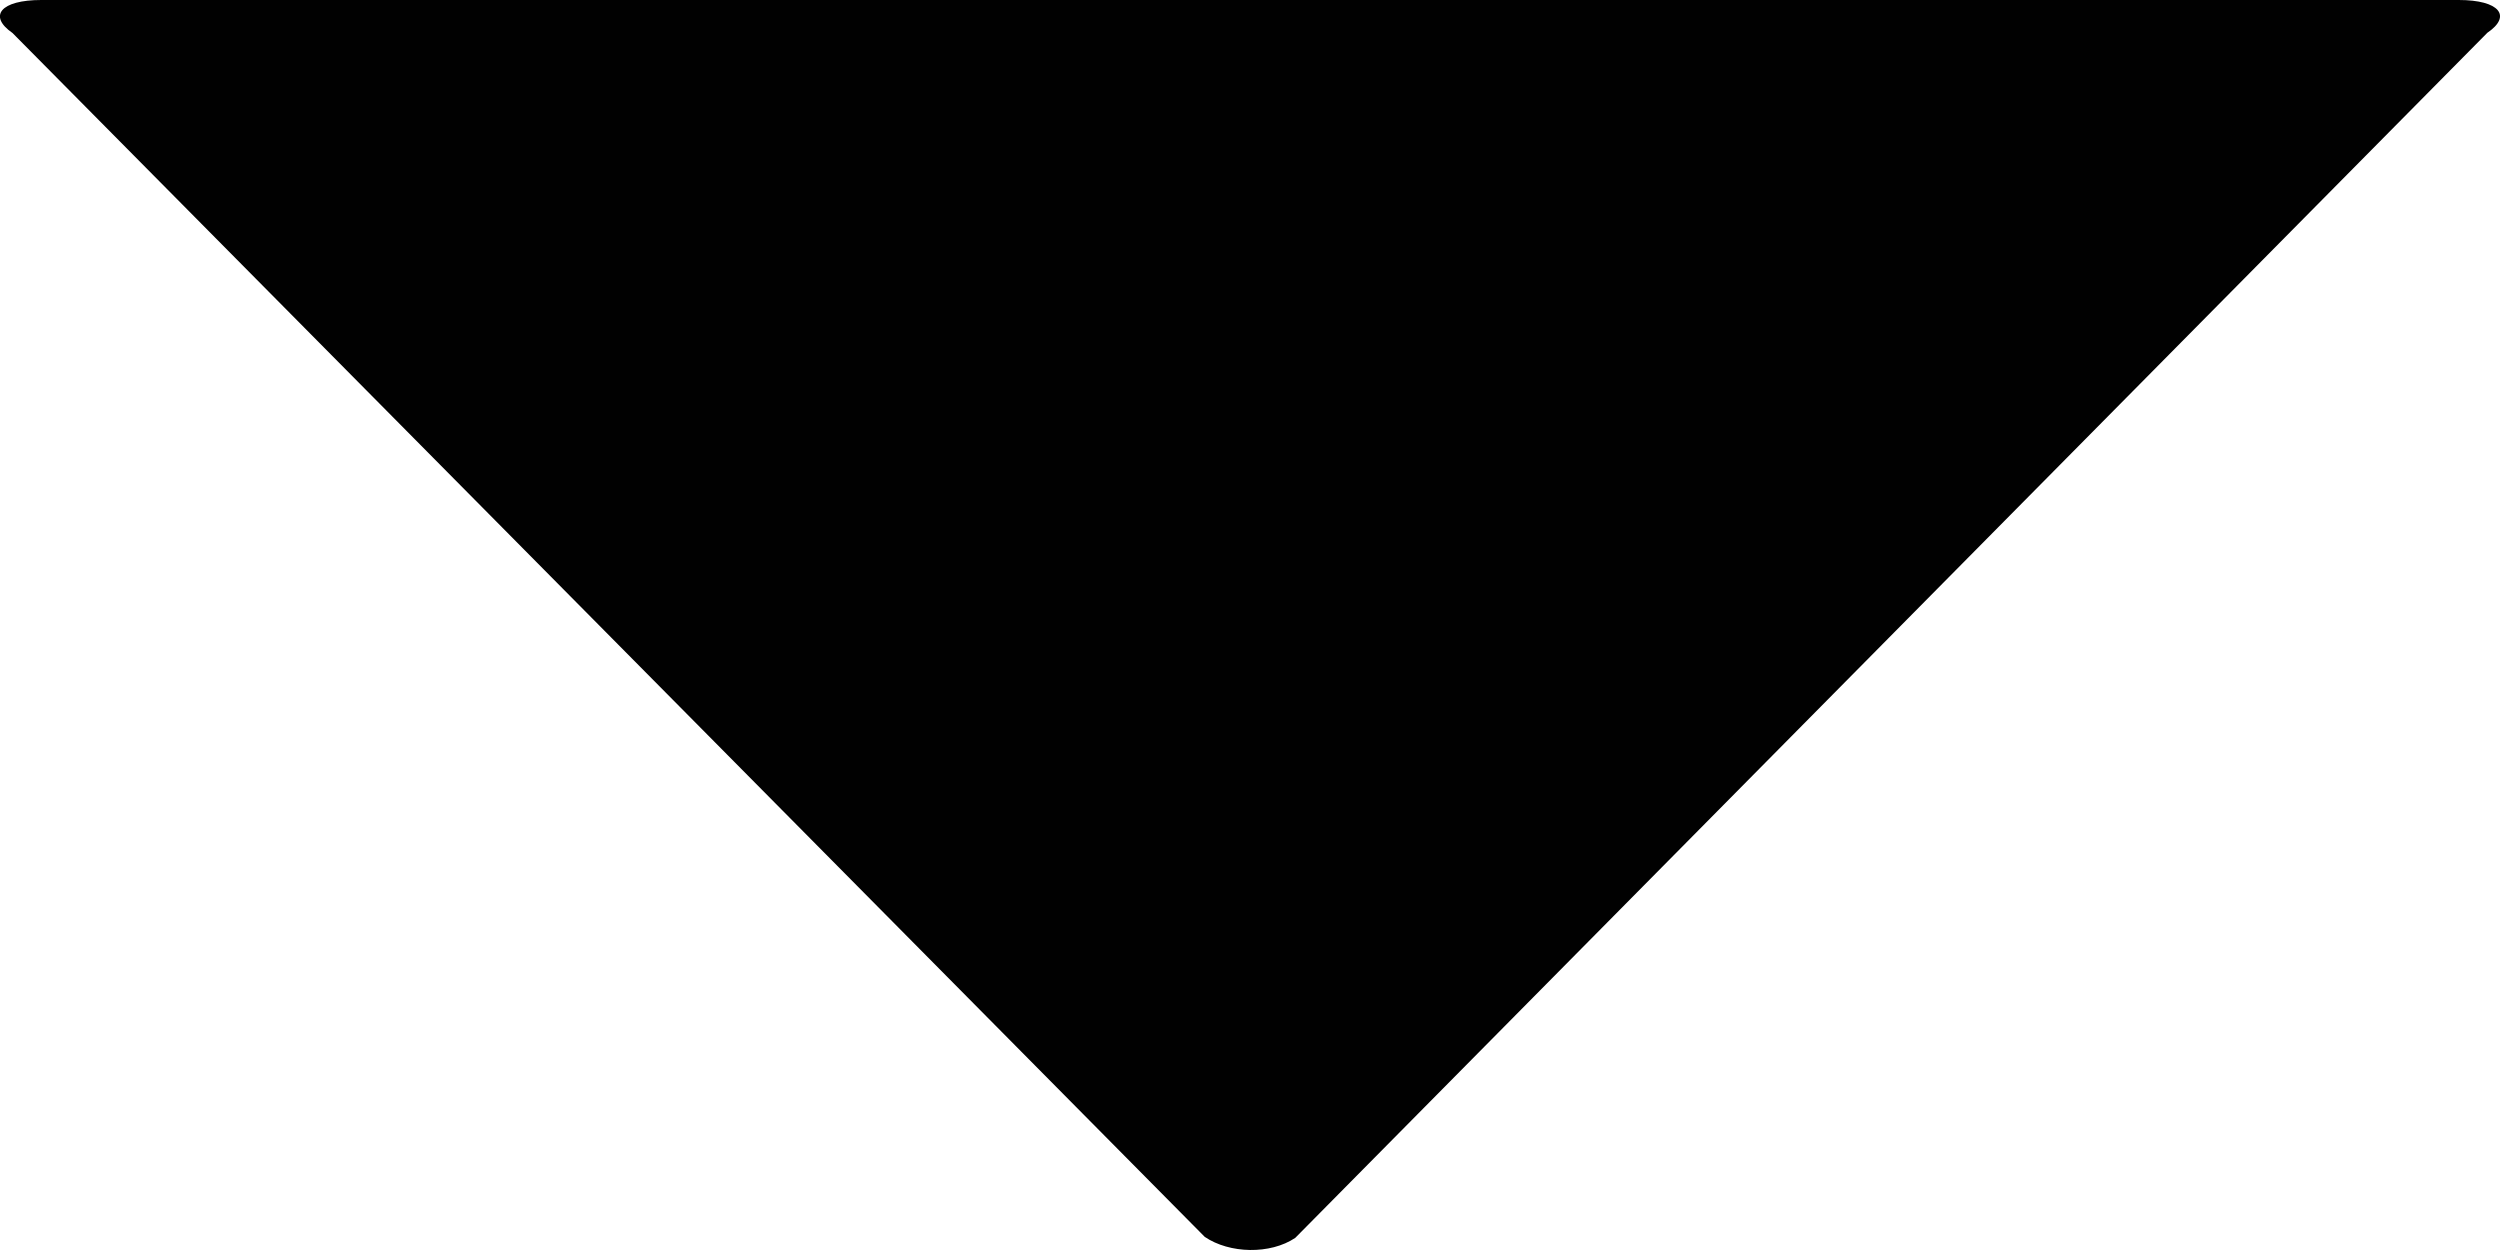 <?xml version="1.0" encoding="utf-8"?>
<!-- Generator: Adobe Illustrator 15.1.0, SVG Export Plug-In . SVG Version: 6.00 Build 0)  -->
<svg version="1.2" baseProfile="tiny" id="Layer_1" xmlns="http://www.w3.org/2000/svg" xmlns:xlink="http://www.w3.org/1999/xlink"
	 x="0px" y="0px" width="10px" height="5px" viewBox="0 0 20 10" overflow="inherit" xml:space="preserve">
<g id="play_1_">
	<path id="play" fill="#010101" d="M9.638,9.895L0.1,0.264C-0.098,0.127,0.006,0,0.33,0h19.34c0.324,0,0.428,0.127,0.229,0.262
		l-9.537,9.641C10.162,10.037,9.837,10.03,9.638,9.895z"/>
</g>
</svg>
